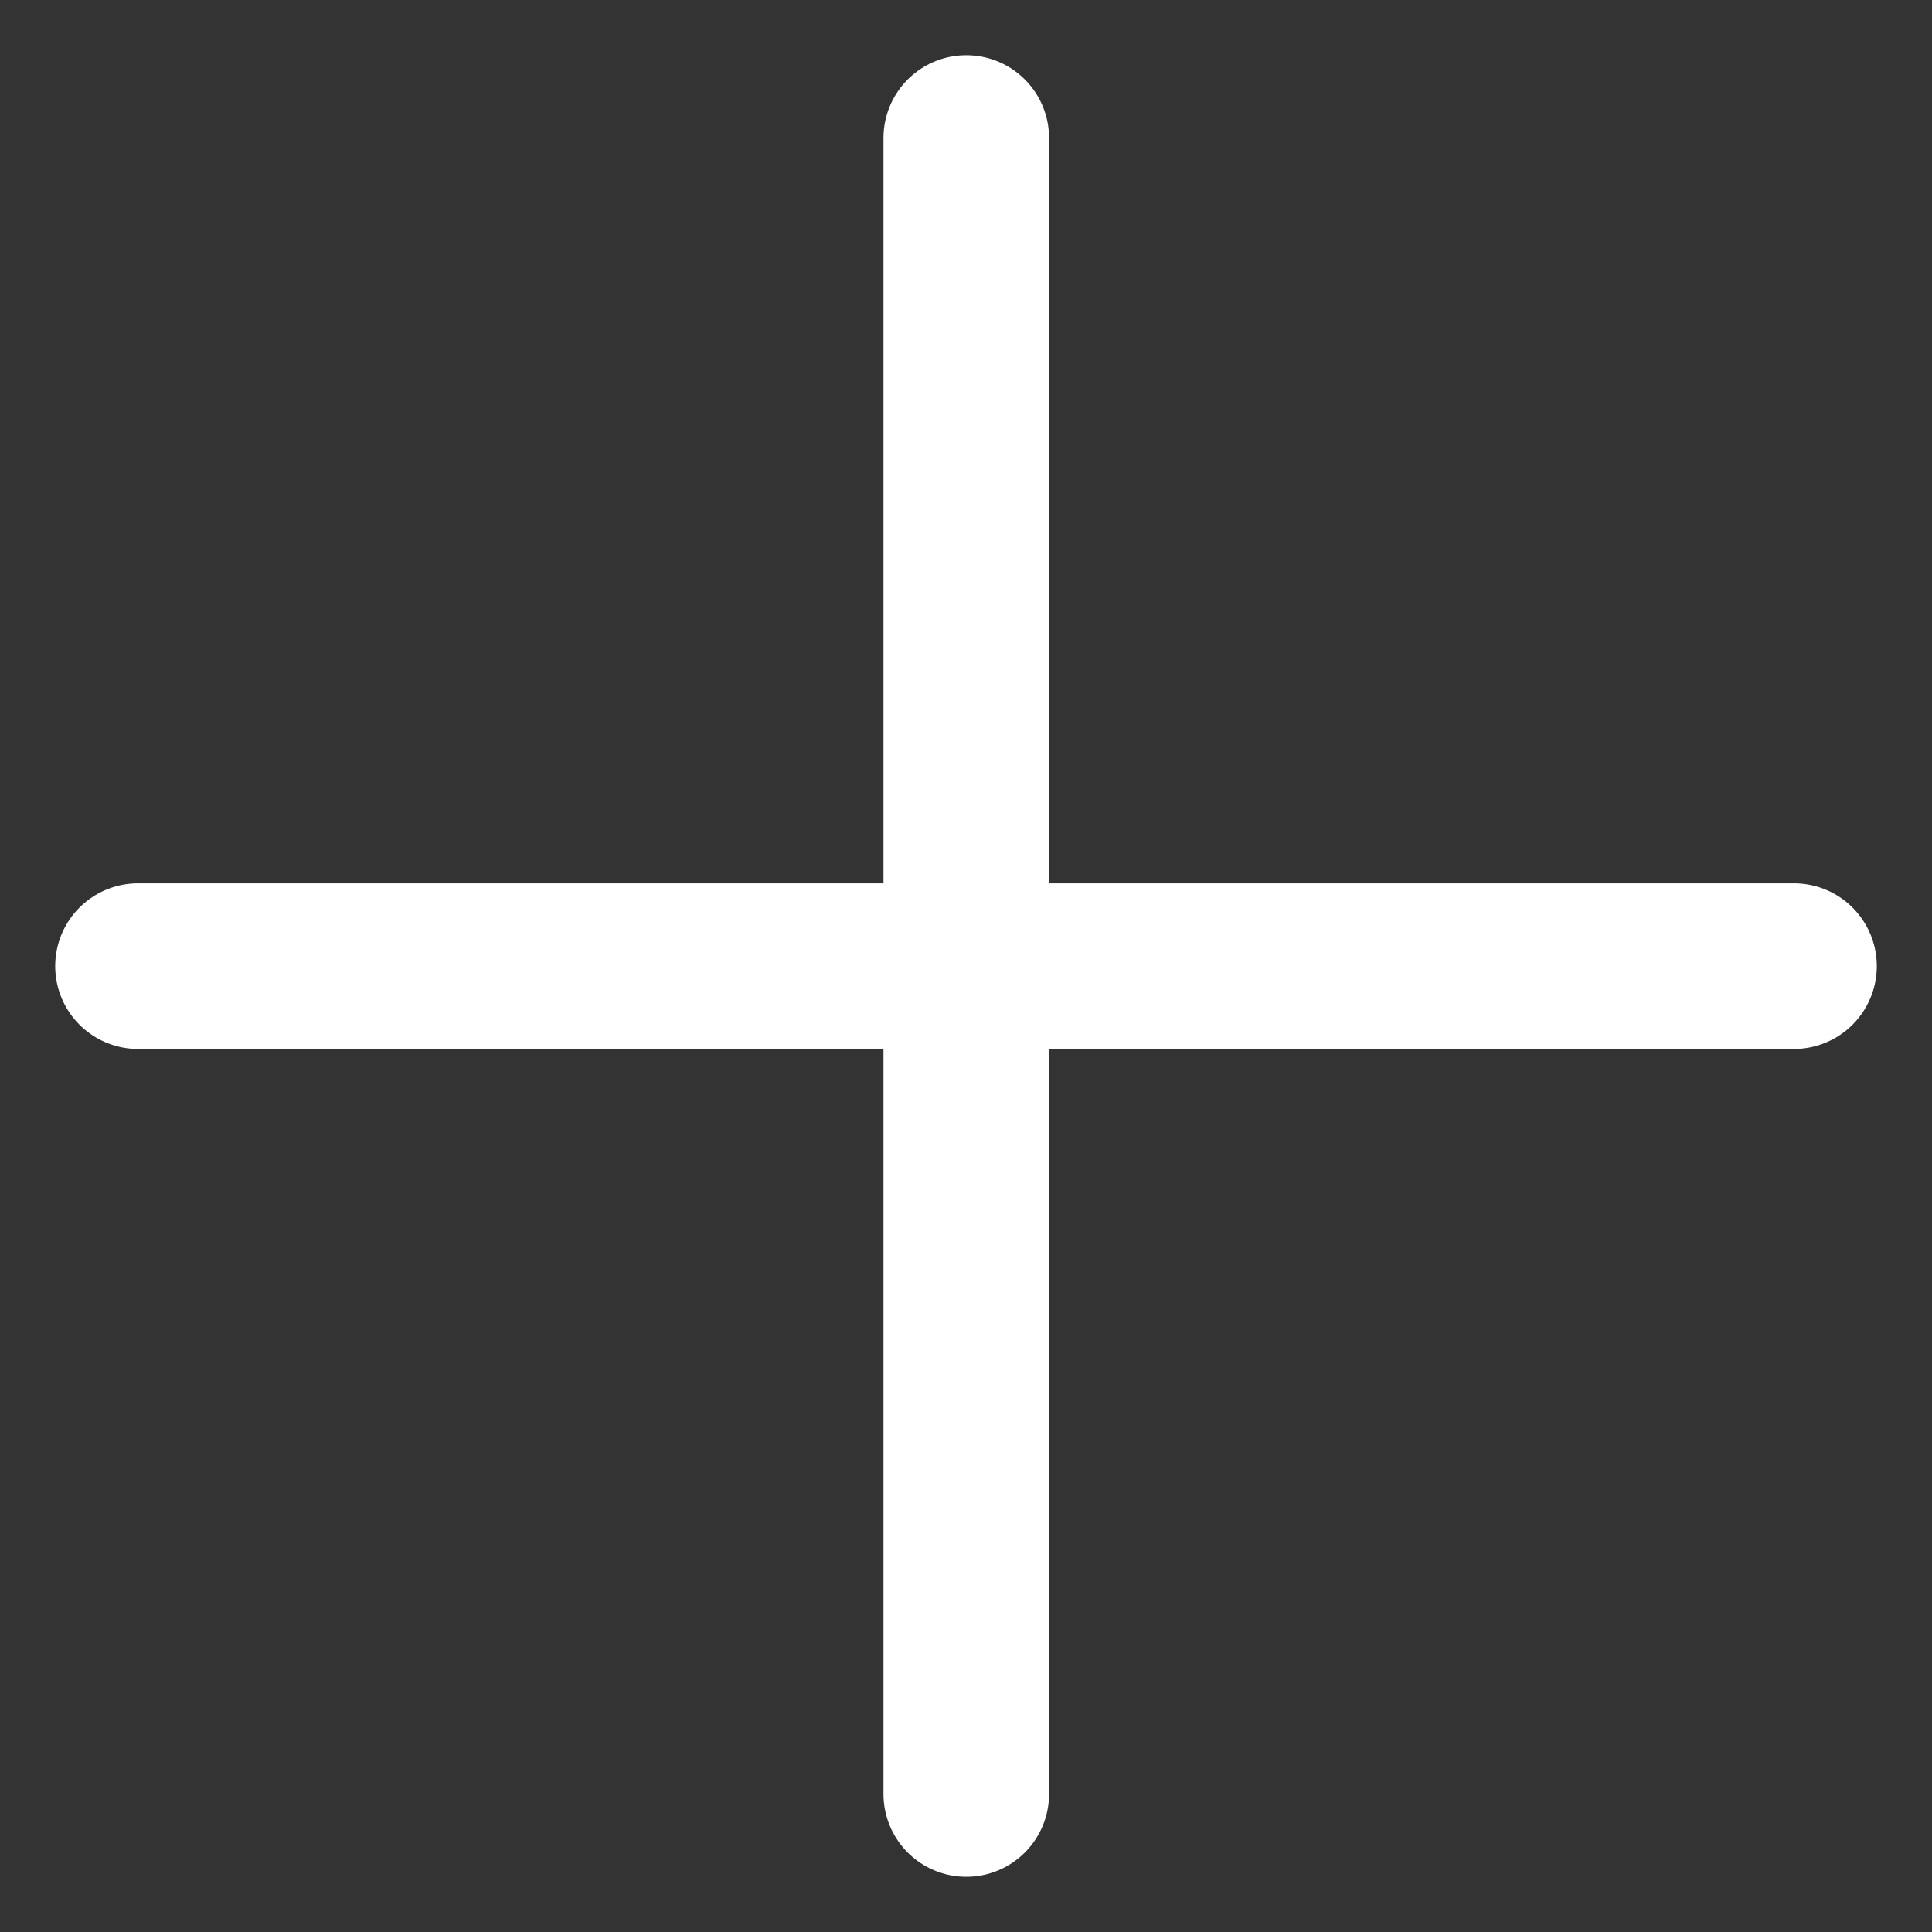 <svg width="14" height="14" viewBox="0 0 14 14" fill="none" xmlns="http://www.w3.org/2000/svg">
<rect x="0" y="0" width="14" height="14" fill="#333333" stroke="none"/>
<path d="M13 7.001L1 7.001" stroke="white" stroke-width="1.2" stroke-linecap="round"/>
<path d="M7.002 13L7.002 1" stroke="white" stroke-width="1.2" stroke-linecap="round"/>
</svg>
